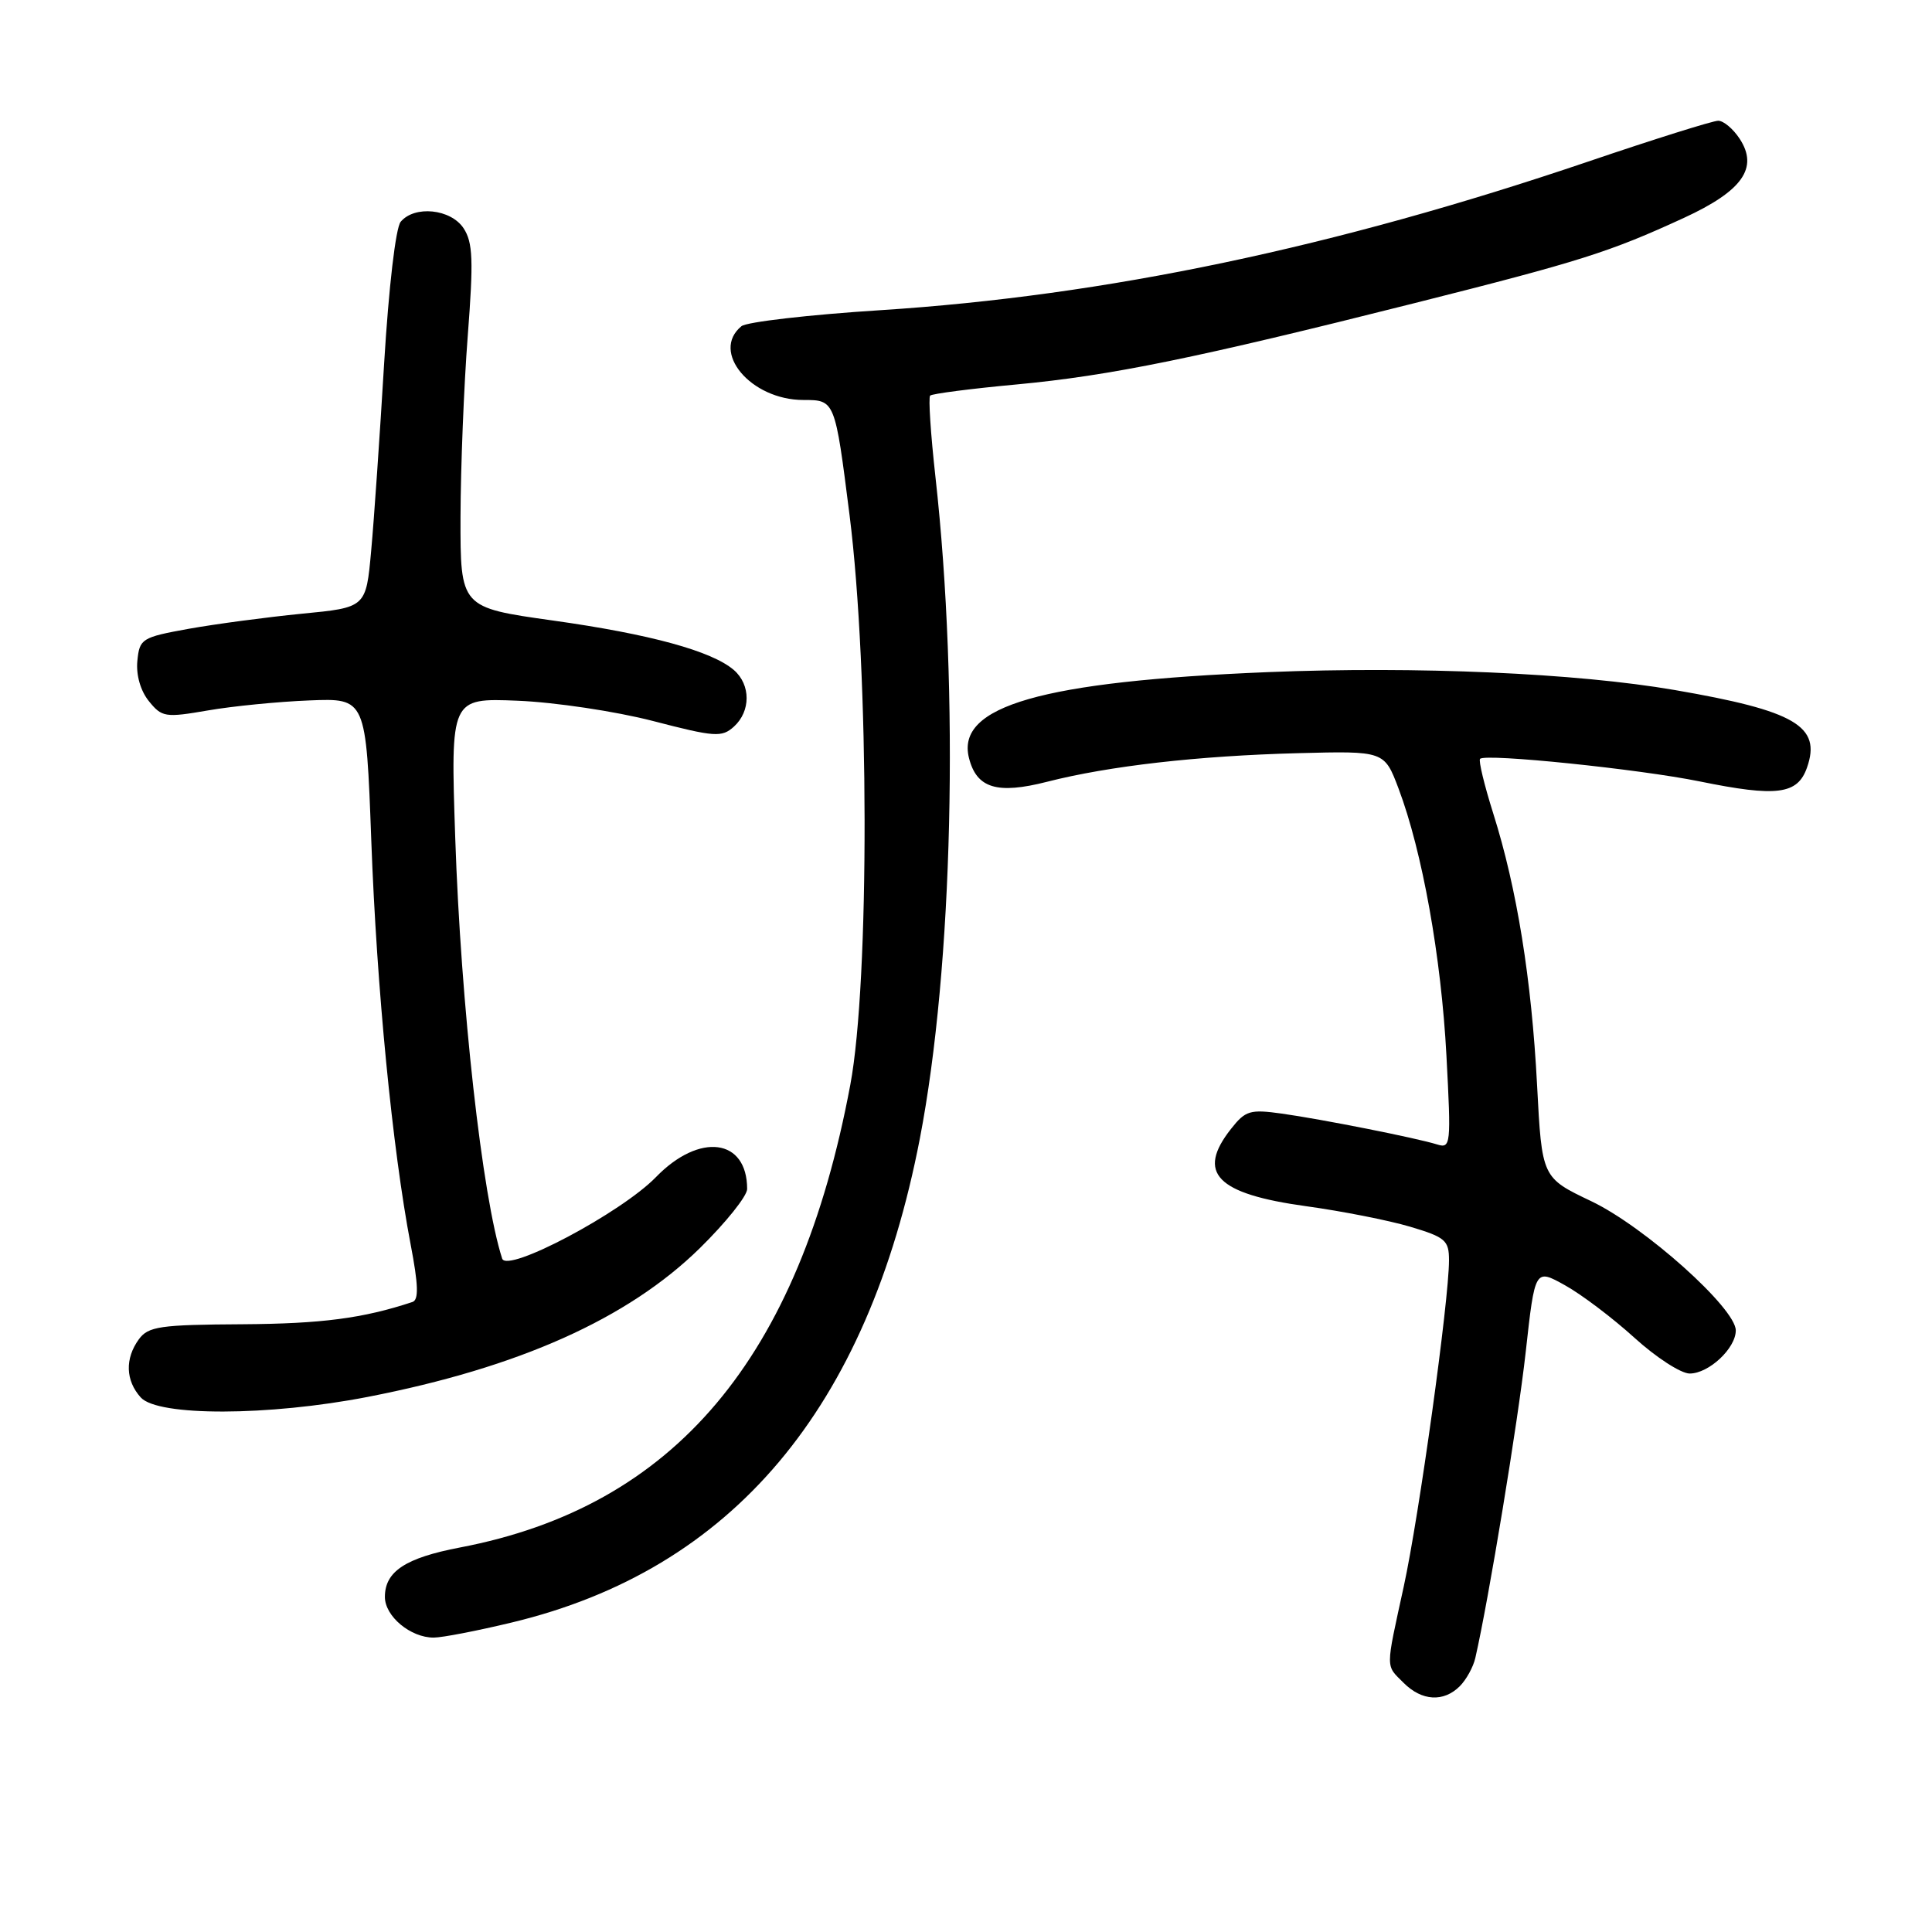 <?xml version="1.0" encoding="UTF-8" standalone="no"?>
<!DOCTYPE svg PUBLIC "-//W3C//DTD SVG 1.1//EN" "http://www.w3.org/Graphics/SVG/1.1/DTD/svg11.dtd" >
<svg xmlns="http://www.w3.org/2000/svg" xmlns:xlink="http://www.w3.org/1999/xlink" version="1.1" viewBox="0 0 256 256">
 <g >
 <path fill="currentColor"
d=" M 193.43 223.43 C 194.29 222.57 195.22 220.88 195.49 219.68 C 197.27 211.89 201.12 188.51 202.16 179.19 C 203.39 168.09 203.39 168.09 207.36 170.30 C 209.55 171.51 213.68 174.64 216.56 177.25 C 219.43 179.86 222.73 182.00 223.89 182.00 C 226.43 182.00 230.00 178.66 230.00 176.29 C 230.00 173.35 217.92 162.54 210.86 159.17 C 204.31 156.05 204.31 156.05 203.67 143.77 C 202.94 129.76 201.00 117.72 197.87 107.81 C 196.68 104.04 195.89 100.77 196.12 100.55 C 196.85 99.81 217.20 101.91 225.21 103.54 C 235.45 105.63 238.19 105.28 239.44 101.70 C 241.36 96.22 237.90 94.19 221.90 91.43 C 208.90 89.19 187.76 88.26 168.00 89.06 C 138.05 90.29 126.67 93.55 128.39 100.42 C 129.40 104.45 132.11 105.28 138.74 103.59 C 146.96 101.49 158.73 100.15 171.97 99.80 C 183.43 99.50 183.43 99.50 185.32 104.50 C 188.46 112.83 190.97 126.81 191.66 139.87 C 192.29 151.74 192.24 152.21 190.41 151.64 C 187.63 150.78 175.25 148.32 169.86 147.56 C 165.63 146.97 165.03 147.15 163.11 149.59 C 158.50 155.44 161.18 158.19 173.08 159.83 C 177.81 160.48 183.99 161.70 186.83 162.54 C 191.53 163.94 192.00 164.35 192.00 167.00 C 192.00 172.33 188.03 200.94 186.00 210.24 C 183.57 221.39 183.57 220.57 186.00 223.00 C 188.40 225.40 191.29 225.57 193.43 223.43 Z  M 67.81 214.99 C 96.99 208.00 114.98 186.66 121.89 150.84 C 126.27 128.12 127.13 91.65 123.95 63.18 C 123.32 57.51 123.00 52.66 123.25 52.42 C 123.50 52.17 128.66 51.50 134.72 50.94 C 147.13 49.78 158.49 47.46 187.50 40.15 C 209.37 34.64 213.25 33.42 223.13 28.87 C 230.90 25.29 233.04 22.24 230.51 18.38 C 229.65 17.07 228.38 16.00 227.67 16.00 C 226.96 16.00 219.21 18.43 210.44 21.41 C 176.80 32.82 146.51 39.18 116.68 41.10 C 107.23 41.70 98.94 42.66 98.25 43.22 C 94.11 46.61 99.48 53.00 106.46 53.00 C 110.64 53.00 110.64 53.00 112.57 68.25 C 115.18 88.91 115.24 130.03 112.67 143.74 C 105.88 180.04 89.34 199.64 60.95 205.05 C 53.73 206.43 51.00 208.22 51.00 211.60 C 51.00 214.17 54.40 217.00 57.47 216.99 C 58.59 216.99 63.24 216.09 67.81 214.99 Z  M 48.71 185.10 C 68.76 181.20 83.18 174.75 92.73 165.39 C 96.18 162.00 99.00 158.48 99.00 157.55 C 99.00 150.85 92.69 150.02 86.91 155.98 C 82.32 160.70 67.18 168.73 66.54 166.77 C 63.90 158.61 61.06 133.12 60.32 111.00 C 59.70 92.49 59.70 92.49 68.60 92.85 C 73.50 93.05 81.55 94.25 86.50 95.53 C 94.74 97.67 95.64 97.73 97.25 96.28 C 99.49 94.24 99.49 90.74 97.25 88.79 C 94.34 86.27 86.16 84.03 73.25 82.22 C 61.00 80.50 61.00 80.50 61.02 68.50 C 61.04 61.90 61.47 51.10 61.98 44.50 C 62.75 34.48 62.66 32.13 61.43 30.25 C 59.74 27.68 54.93 27.18 53.09 29.39 C 52.43 30.19 51.51 38.07 50.90 48.14 C 50.33 57.69 49.56 68.88 49.18 73.00 C 48.50 80.50 48.50 80.50 40.00 81.32 C 35.33 81.78 28.58 82.68 25.00 83.32 C 18.77 84.45 18.49 84.63 18.20 87.58 C 18.02 89.45 18.62 91.54 19.73 92.91 C 21.45 95.04 21.90 95.11 27.53 94.14 C 30.81 93.57 36.88 92.97 41.00 92.81 C 48.50 92.51 48.50 92.51 49.20 111.45 C 49.92 130.96 51.99 152.19 54.41 164.89 C 55.44 170.26 55.50 172.24 54.65 172.52 C 48.10 174.69 42.63 175.40 32.15 175.47 C 21.18 175.53 19.65 175.76 18.40 177.46 C 16.54 180.02 16.63 182.93 18.65 185.17 C 20.93 187.69 35.57 187.65 48.71 185.10 Z "/>
</g>
</svg>